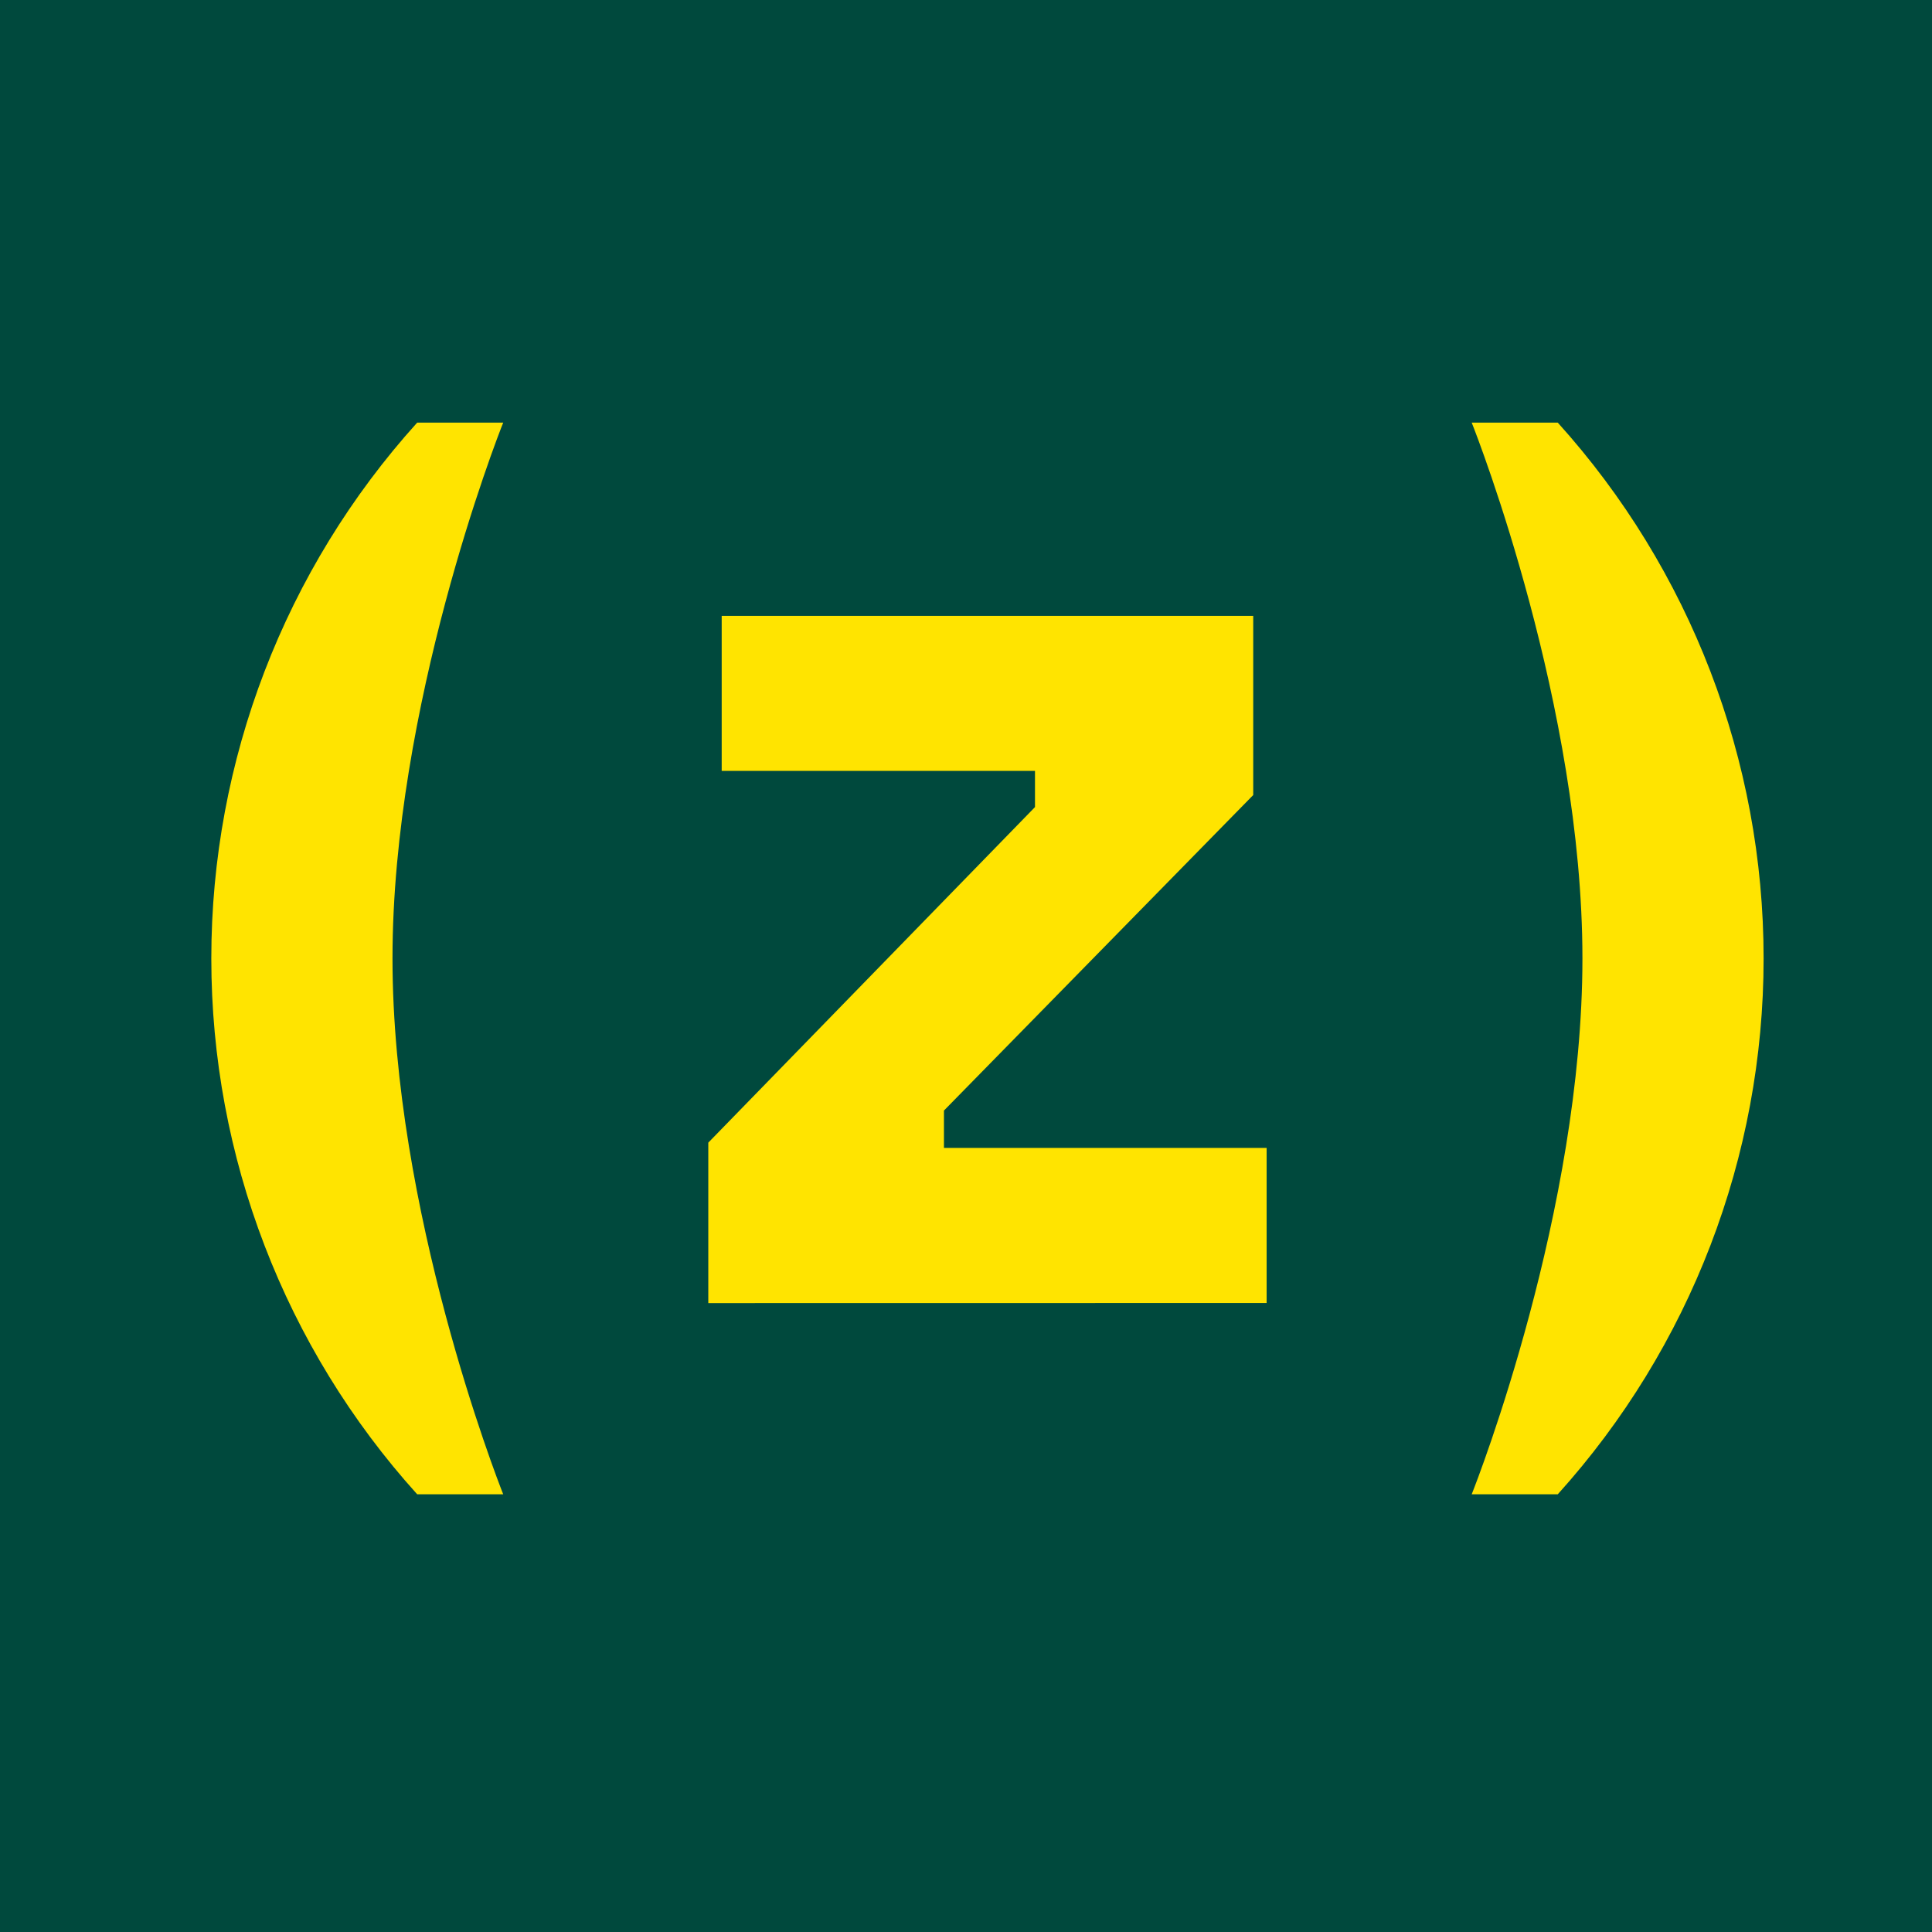 <svg width="1440" height="1440" viewBox="0 0 1440 1440" fill="none" xmlns="http://www.w3.org/2000/svg">
<g clip-path="url(#clip0_2245_25)">
<rect width="1440" height="1440" fill="#00493D"/>
<path d="M527.921 971.237V851.657L771.42 601.548V574.592H537.911V459.049H934.083V592.578L703.564 827.747V855.585H944.073V971.175L527.921 971.237Z" fill="#FFE400"/>
<path d="M375.07 315H310.938C212.186 424.429 157.5 566.768 157.5 714.375C157.5 861.982 212.186 1004.32 310.938 1113.75H375.07C370.332 1101.97 292.546 901.715 292.546 714.375C292.546 527.035 370.266 326.785 375.07 315Z" fill="#FFE400"/>
<path d="M1096.92 1113.75H1161.06C1259.81 1004.32 1314.49 861.982 1314.49 714.375C1314.49 566.768 1259.81 424.429 1161.06 315L1096.92 315C1101.66 326.785 1179.45 527.035 1179.45 714.375C1179.45 901.715 1101.66 1101.97 1096.92 1113.75Z" fill="#FFE400"/>
</g>
<defs>
<clipPath id="clip0_2245_25">
<rect width="1440" height="1440" fill="white"/>
</clipPath>
</defs>
</svg>
